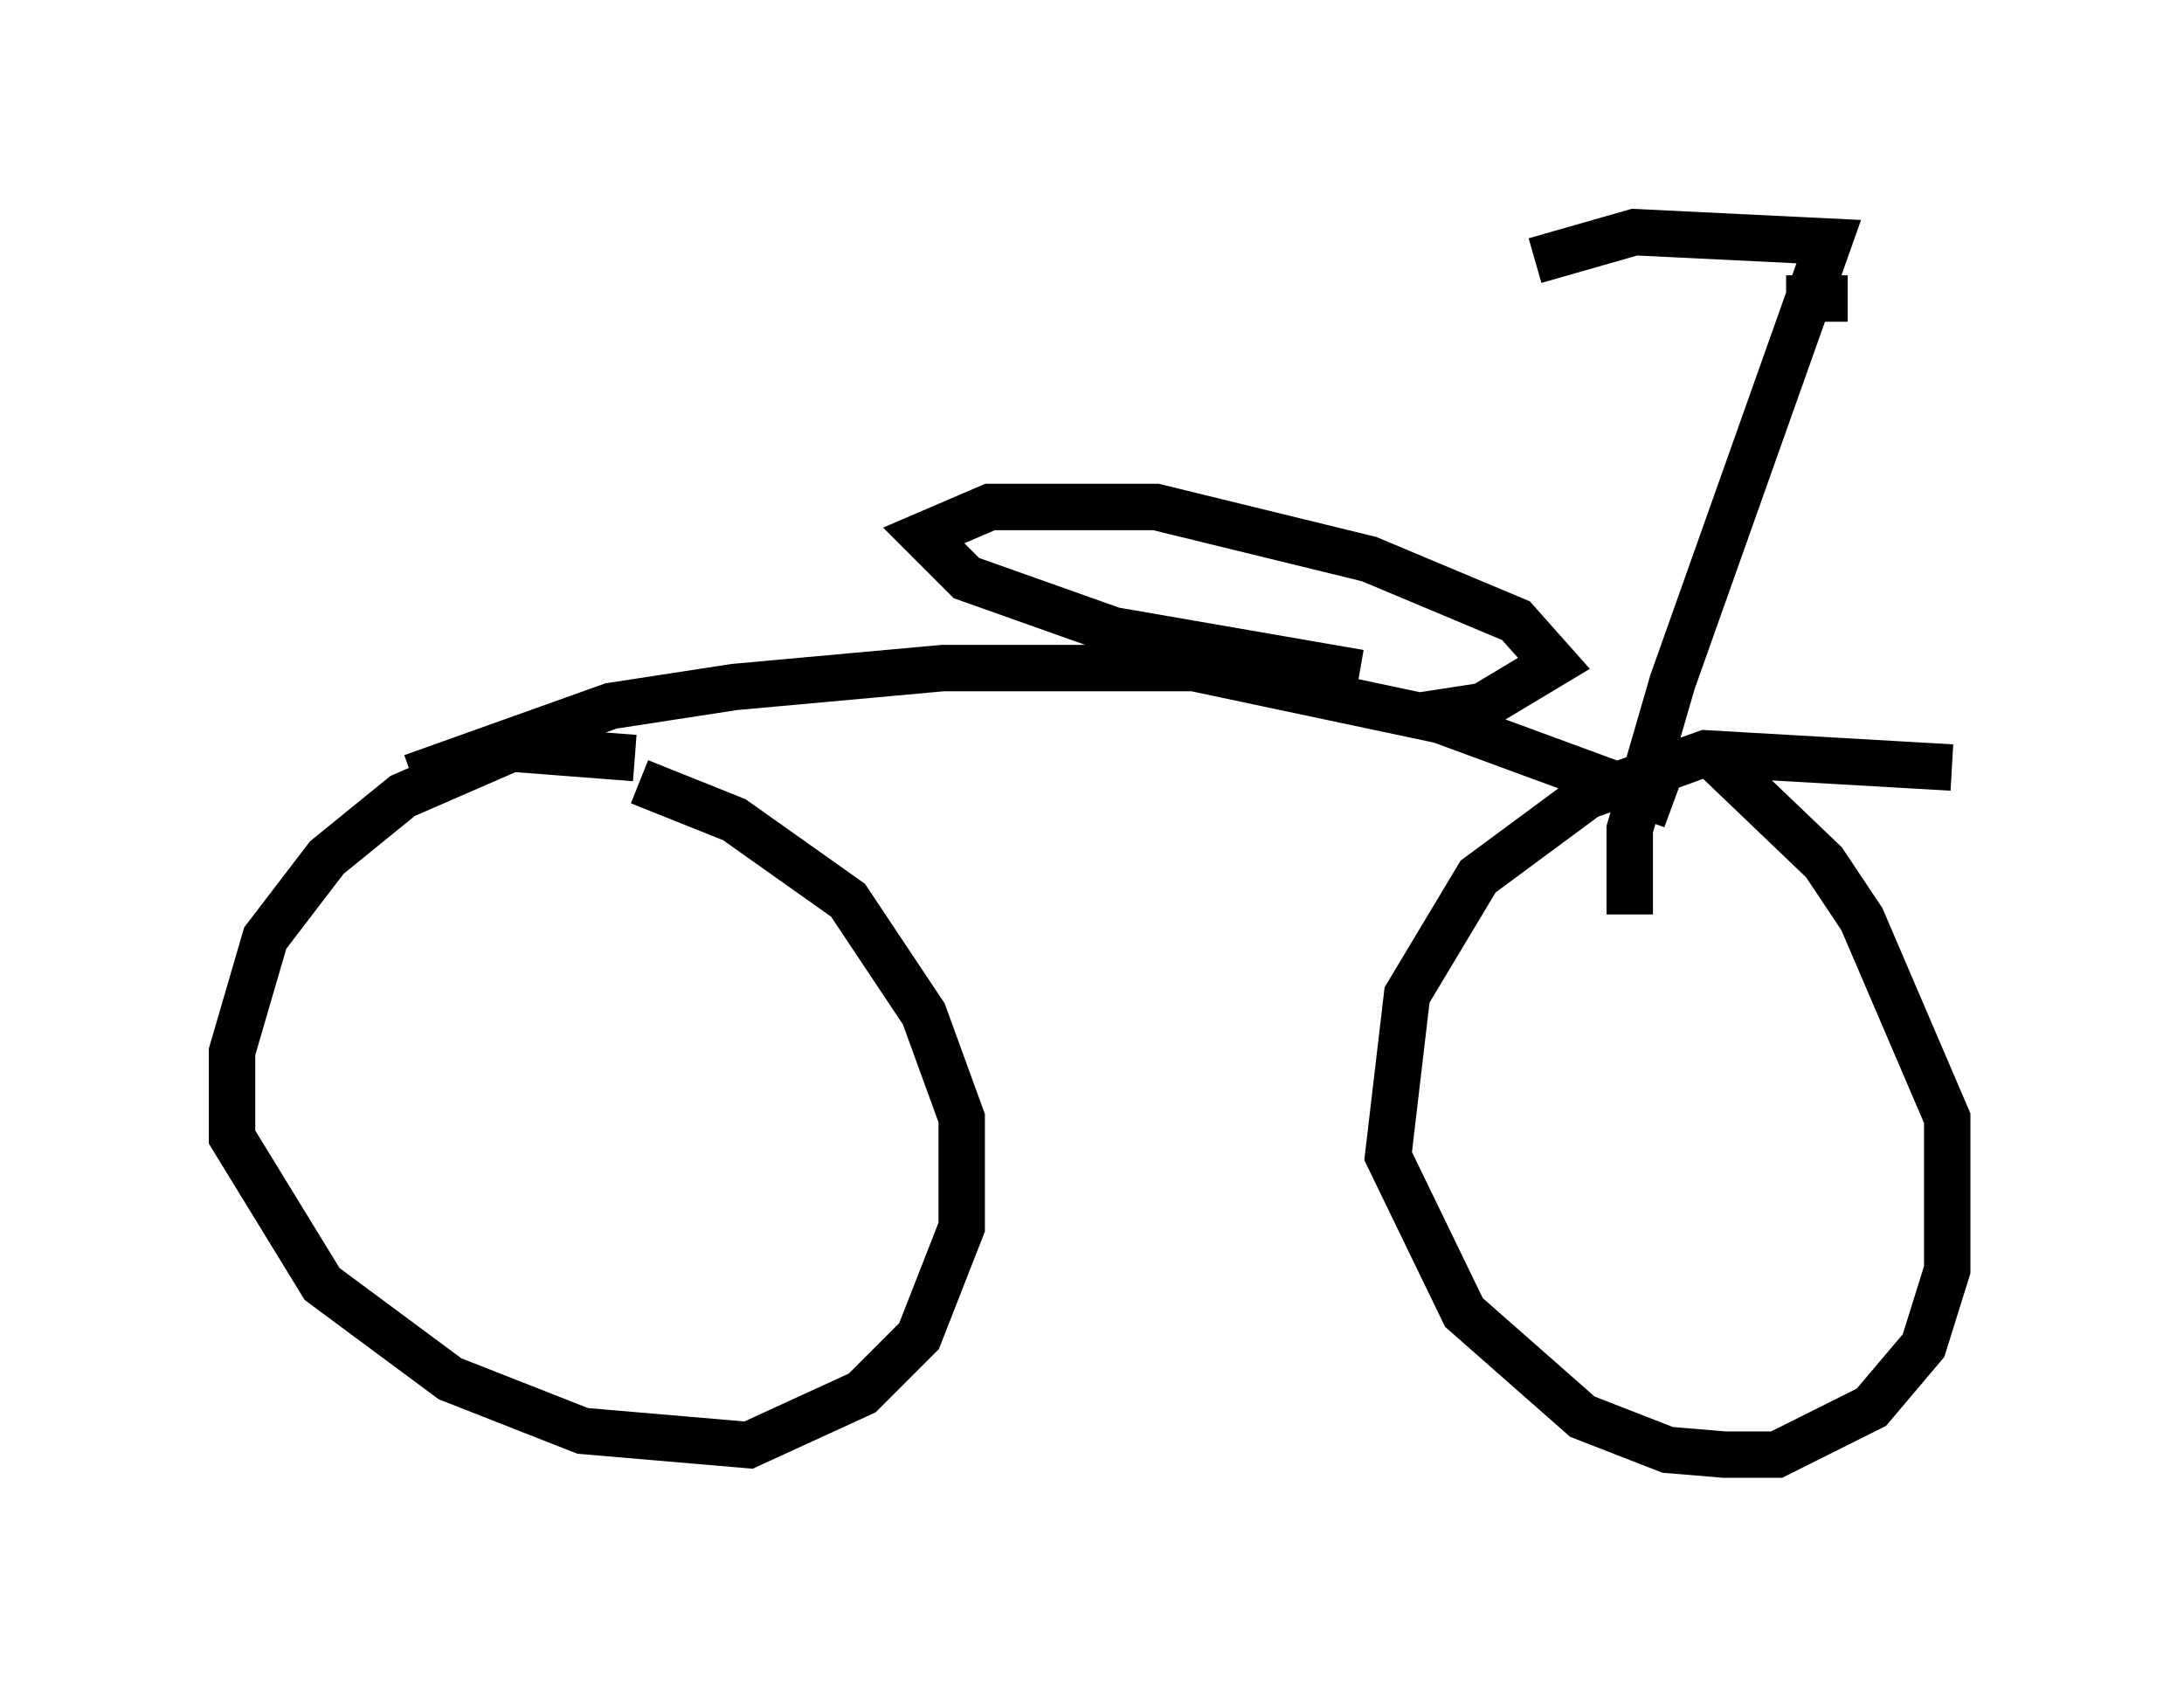<?xml version="1.0" encoding="utf-8" ?>
<svg baseProfile="full" height="36.338" version="1.1" width="47.057" xmlns="http://www.w3.org/2000/svg" xmlns:ev="http://www.w3.org/2001/xml-events" xmlns:xlink="http://www.w3.org/1999/xlink"><defs /><rect fill="white" height="36.338" width="47.057" x="0" y="0" /><path d="M14.902, 16.74 m-1.225, -0.408 l-2.654, -0.204 -2.348, 1.021 l-1.633, 1.327 -1.327, 1.735 l-0.715, 2.45 0.0, 1.838 l1.94, 3.165 2.756, 2.042 l2.858, 1.123 3.573, 0.306 l2.45, -1.123 1.225, -1.225 l0.919, -2.348 0.0, -2.348 l-0.817, -2.246 -1.633, -2.45 l-2.45, -1.735 -2.042, -0.817 m28.277, -0.306 l-5.308, -0.306 -2.552, 0.919 l-2.348, 1.735 -1.531, 2.552 l-0.408, 3.471 1.633, 3.369 l2.552, 2.246 1.838, 0.715 l1.225, 0.102 1.123, 0.0 l2.042, -1.021 1.123, -1.327 l0.51, -1.633 0.0, -3.267 l-1.838, -4.288 -0.817, -1.225 l-2.348, -2.246 m-28.073, 0.408 l4.288, -1.531 2.654, -0.408 l4.492, -0.408 5.41, 0.0 l5.308, 1.123 5.002, 1.838 m-6.738, -2.858 l-5.308, -0.919 -3.165, -1.123 l-0.919, -0.919 1.429, -0.613 l3.573, 0.0 4.594, 1.123 l3.165, 1.327 0.817, 0.919 l-1.531, 0.919 -1.327, 0.204 m4.492, 4.288 l0.0, -1.838 0.919, -3.165 l3.369, -9.494 -4.185, -0.204 l-2.144, 0.613 m5.41, 0.817 l1.327, 0.0 " fill="none" stroke="black" stroke-width="1" /></svg>